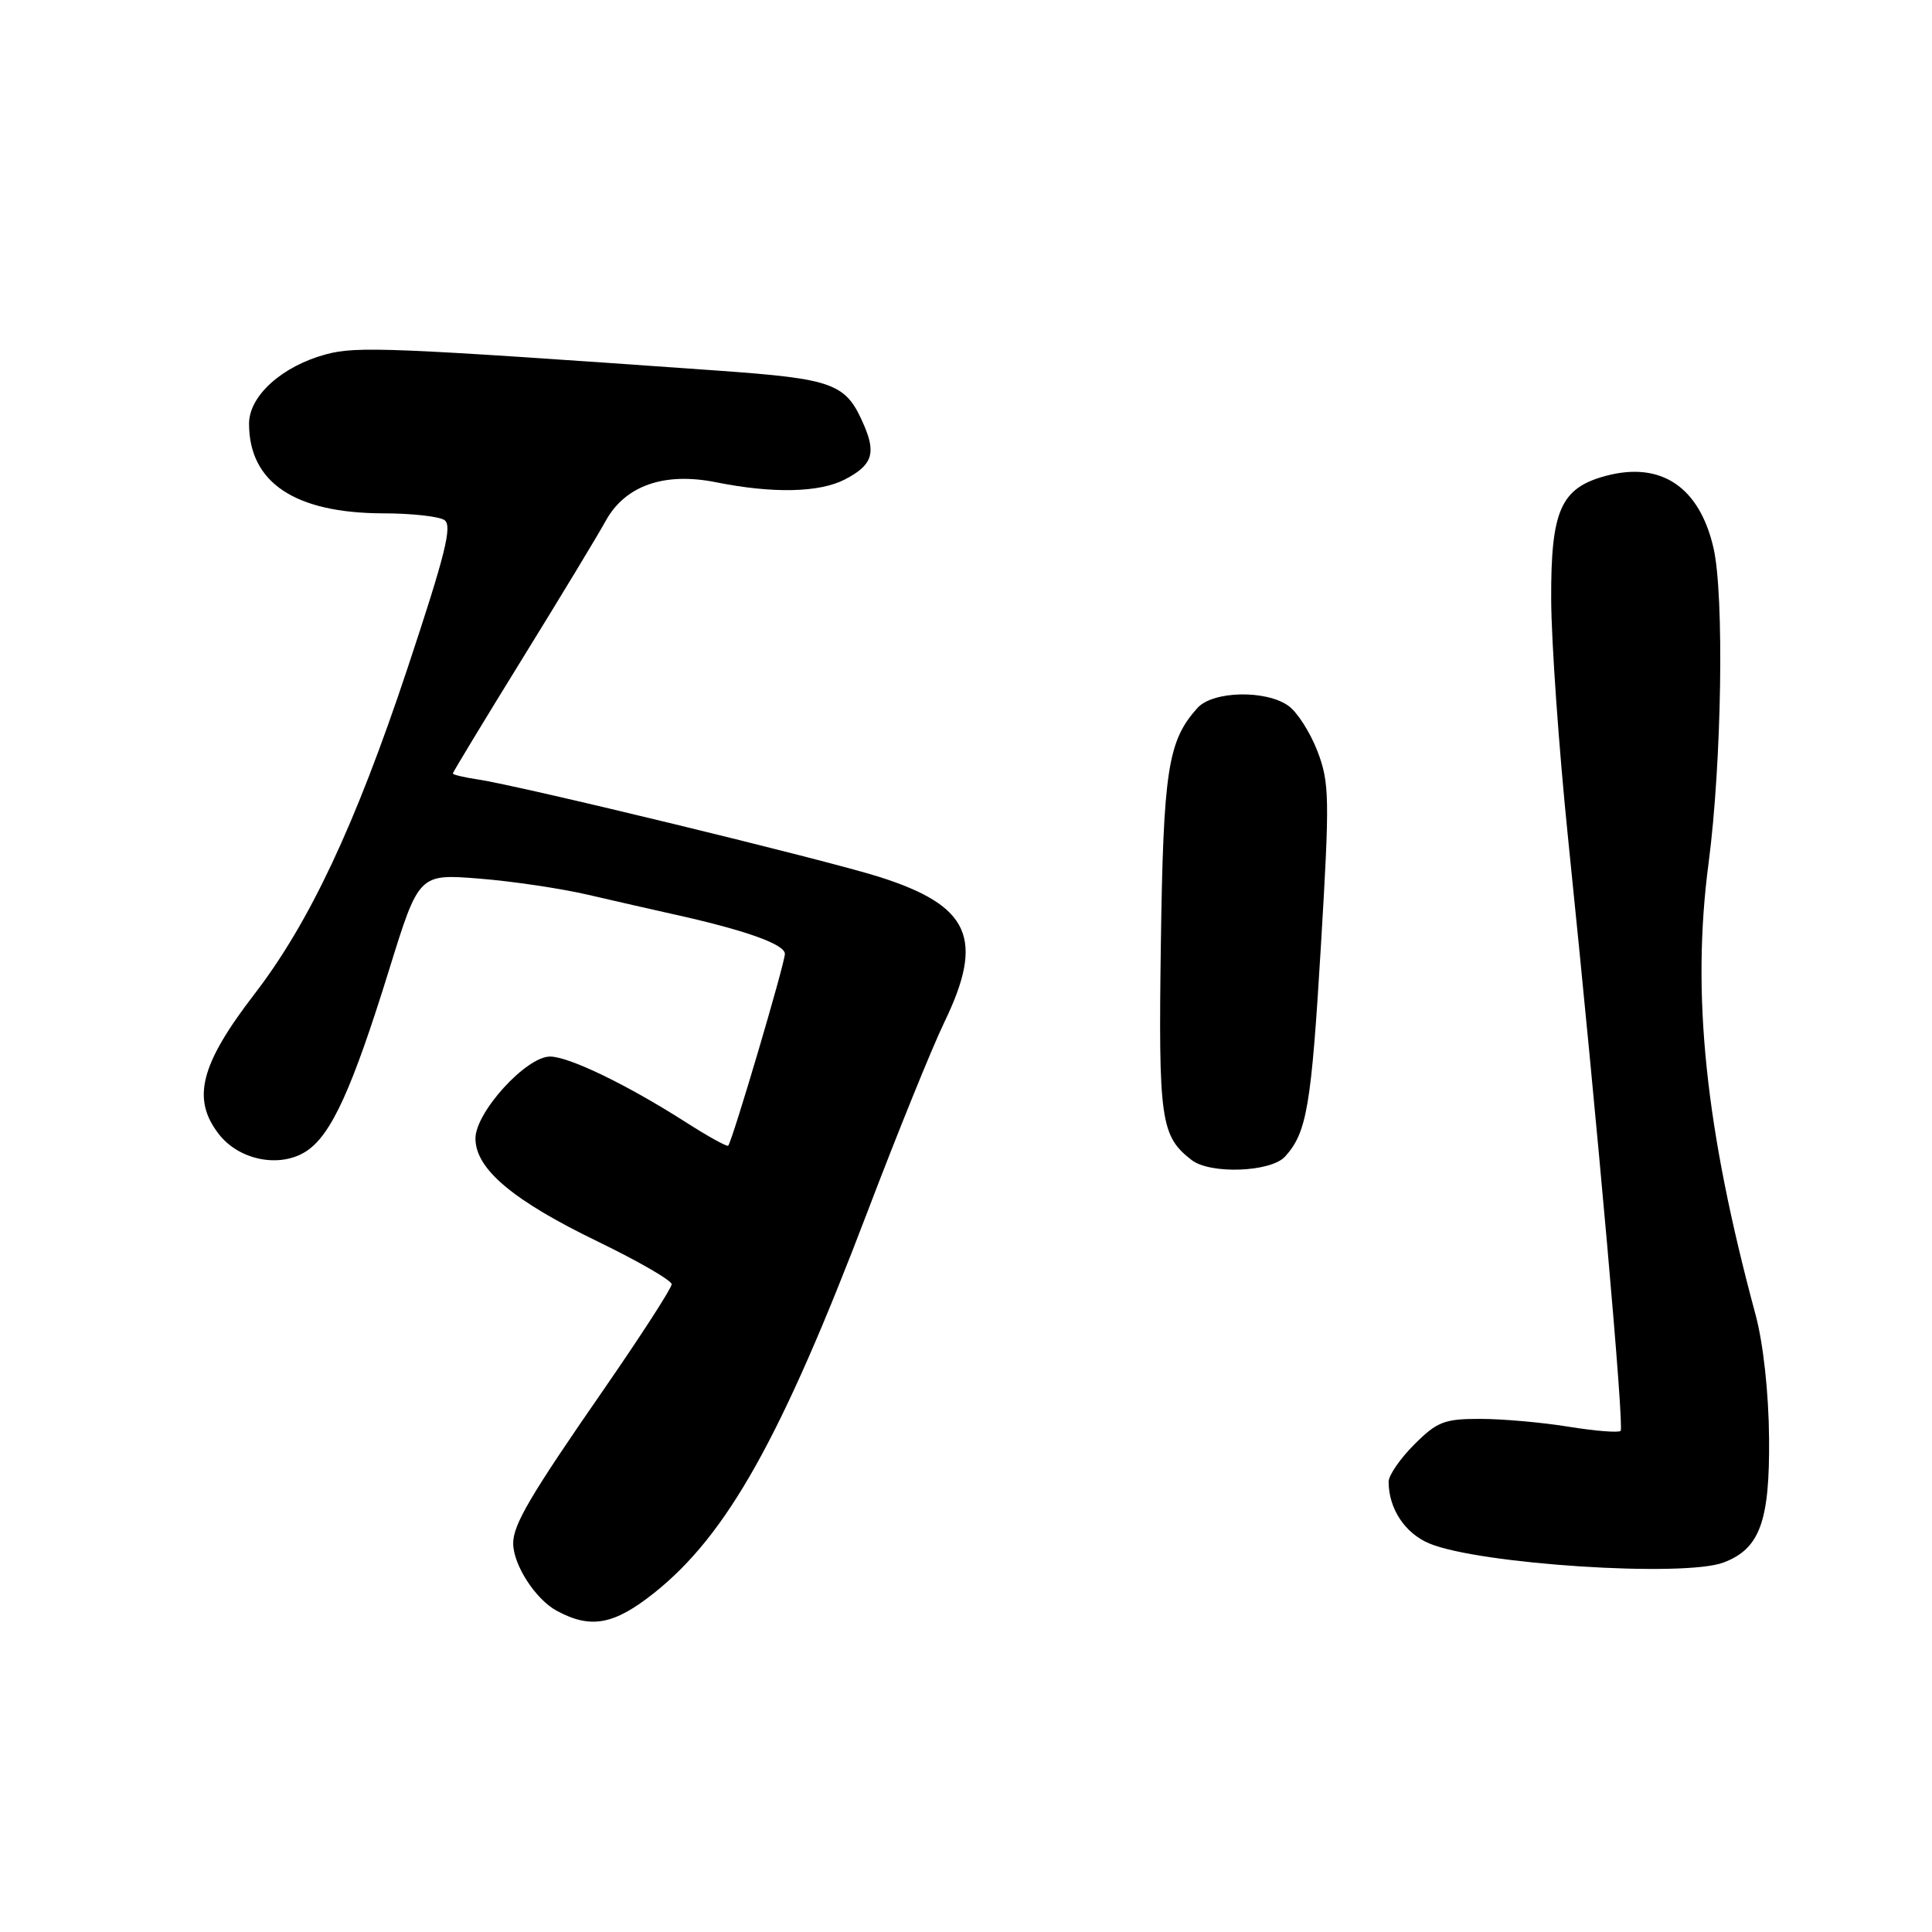 <?xml version="1.0" encoding="UTF-8" standalone="no"?>
<!DOCTYPE svg PUBLIC "-//W3C//DTD SVG 1.1//EN" "http://www.w3.org/Graphics/SVG/1.1/DTD/svg11.dtd" >
<svg xmlns="http://www.w3.org/2000/svg" xmlns:xlink="http://www.w3.org/1999/xlink" version="1.1" viewBox="0 0 256 256">
 <g >
 <path fill="currentColor"
d=" M 86.68 211.07 C 96.35 203.37 103.55 190.50 114.97 160.50 C 118.95 150.05 123.51 138.81 125.10 135.51 C 130.50 124.37 128.56 120.02 116.50 116.19 C 109.26 113.90 68.99 104.12 63.25 103.27 C 61.46 103.00 60.00 102.65 60.00 102.49 C 60.00 102.34 64.16 95.46 69.25 87.22 C 74.34 78.98 79.28 70.81 80.23 69.07 C 82.81 64.35 87.99 62.52 94.87 63.90 C 102.37 65.41 108.56 65.28 111.93 63.54 C 115.53 61.68 116.10 60.12 114.53 56.45 C 112.11 50.76 110.65 50.22 95.00 49.10 C 51.71 46.03 47.29 45.85 43.19 46.95 C 37.37 48.52 33.00 52.45 33.00 56.14 C 33.00 63.94 39.07 67.99 50.77 68.02 C 54.47 68.02 58.12 68.42 58.87 68.90 C 59.98 69.60 59.04 73.37 53.97 88.63 C 47.09 109.30 41.01 122.24 33.74 131.69 C 26.51 141.08 25.36 145.65 29.04 150.33 C 31.75 153.77 37.13 154.80 40.59 152.54 C 43.90 150.37 46.64 144.36 51.55 128.53 C 55.50 115.78 55.50 115.78 63.50 116.42 C 67.90 116.77 74.42 117.74 78.00 118.58 C 81.58 119.41 86.53 120.54 89.00 121.09 C 98.67 123.22 104.00 125.11 104.00 126.39 C 104.00 127.66 97.05 151.17 96.49 151.81 C 96.34 151.98 93.81 150.58 90.86 148.69 C 83.04 143.70 75.38 140.00 72.88 140.00 C 69.72 140.00 63.00 147.38 63.00 150.85 C 63.00 154.90 67.96 159.07 79.25 164.53 C 84.61 167.13 89.00 169.67 89.00 170.17 C 89.00 170.68 84.94 176.97 79.98 184.14 C 70.23 198.22 68.00 202.02 68.00 204.50 C 68.00 207.34 70.95 211.91 73.76 213.43 C 78.27 215.88 81.35 215.31 86.68 211.07 Z  M 228.38 207.04 C 233.19 205.22 234.51 201.60 234.41 190.54 C 234.36 184.53 233.64 177.99 232.63 174.24 C 225.96 149.52 224.10 131.73 226.40 114.33 C 228.14 101.06 228.49 78.81 227.04 72.58 C 225.17 64.49 220.07 61.10 212.76 63.06 C 206.80 64.67 205.49 67.62 205.54 79.45 C 205.56 84.98 206.56 99.17 207.77 111.00 C 211.79 150.22 215.23 189.10 214.74 189.60 C 214.47 189.86 211.38 189.62 207.87 189.05 C 204.37 188.48 199.09 188.01 196.15 188.01 C 191.39 188.00 190.42 188.38 187.40 191.40 C 185.53 193.27 184.00 195.49 184.00 196.33 C 184.00 199.90 186.16 203.17 189.40 204.52 C 195.99 207.27 223.15 209.03 228.38 207.04 Z  M 170.28 153.25 C 173.17 150.05 173.75 146.66 175.03 125.29 C 176.20 105.72 176.17 103.73 174.57 99.54 C 173.61 97.04 171.87 94.32 170.69 93.50 C 167.68 91.39 160.71 91.56 158.69 93.79 C 154.75 98.14 154.15 101.97 153.82 125.04 C 153.49 148.42 153.79 150.55 157.91 153.72 C 160.39 155.62 168.40 155.32 170.28 153.25 Z "/>
</g>
</svg>